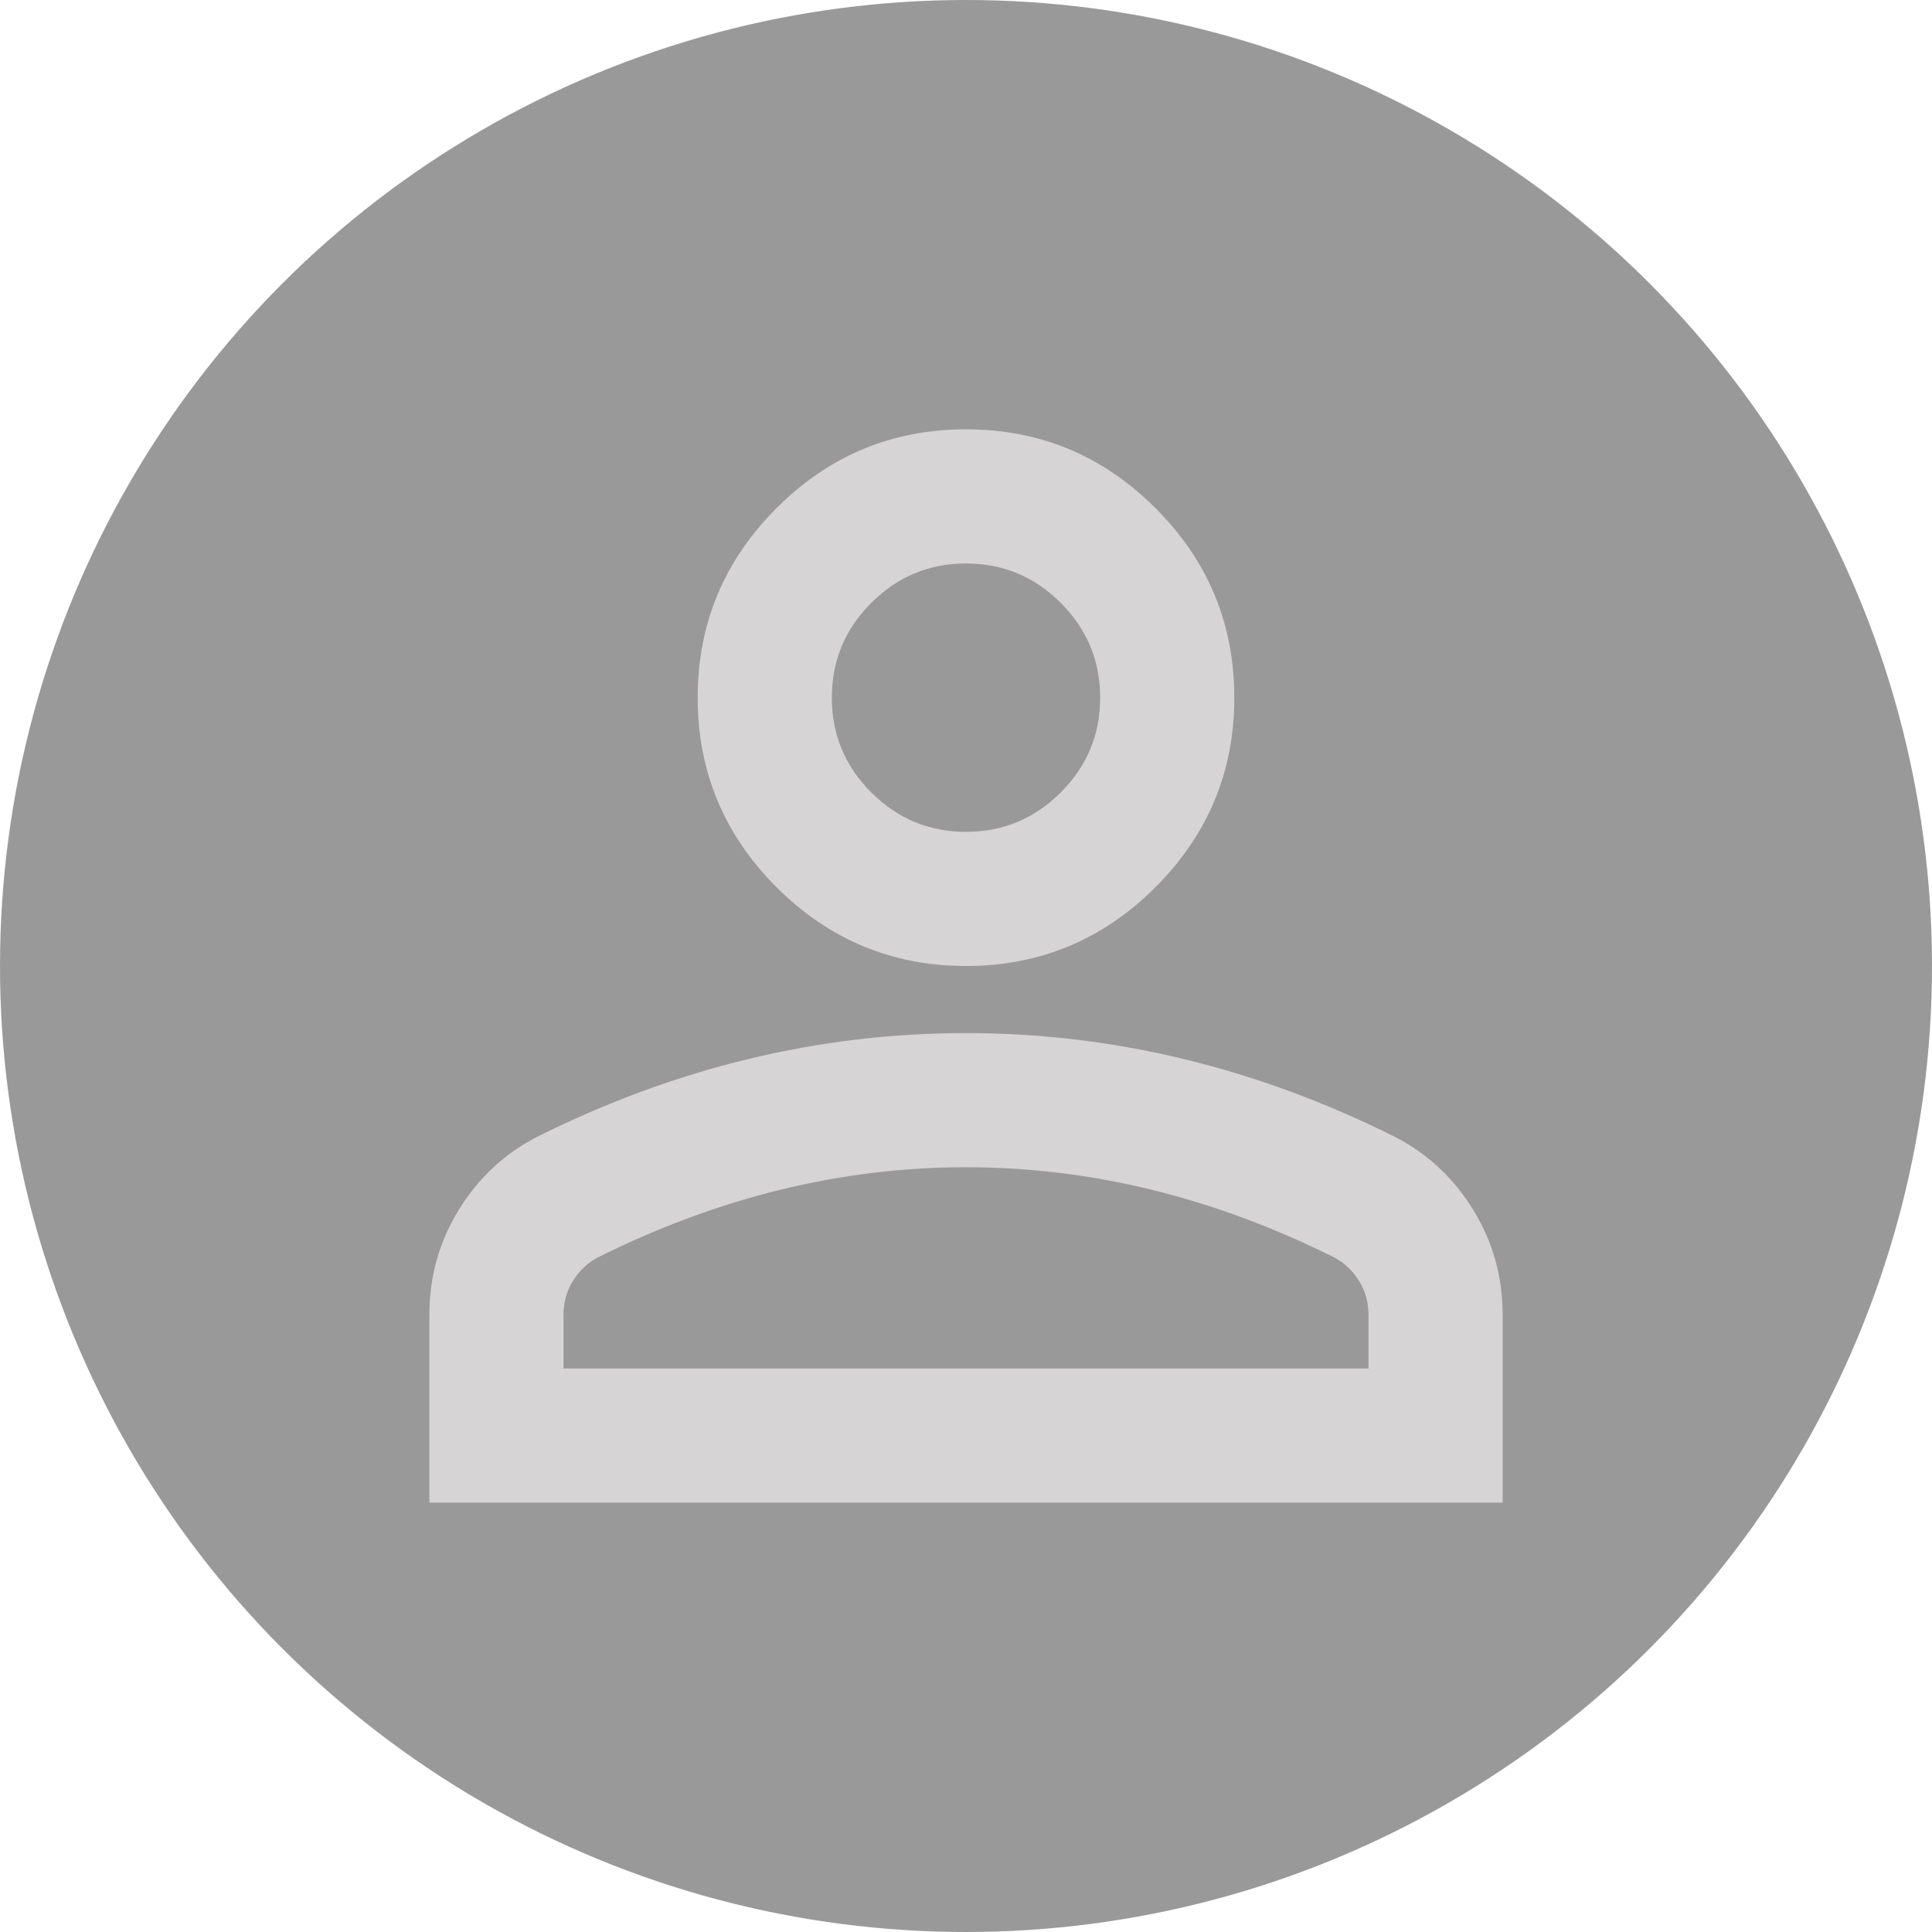 <svg width="43" height="43" viewBox="0 0 43 43" fill="none" xmlns="http://www.w3.org/2000/svg">
<circle cx="21.5" cy="21.5" r="21.5" fill="#999999"/>
<path d="M21.5 21.5C19.858 21.5 18.452 20.915 17.282 19.745C16.113 18.576 15.528 17.17 15.528 15.528C15.528 13.885 16.113 12.479 17.282 11.31C18.452 10.14 19.858 9.555 21.5 9.555C23.142 9.555 24.548 10.14 25.718 11.31C26.887 12.479 27.472 13.885 27.472 15.528C27.472 17.17 26.887 18.576 25.718 19.745C24.548 20.915 23.142 21.5 21.5 21.5ZM9.556 33.444V29.264C9.556 28.418 9.773 27.64 10.209 26.931C10.644 26.222 11.223 25.68 11.944 25.307C13.487 24.536 15.055 23.957 16.648 23.572C18.24 23.186 19.858 22.993 21.5 22.993C23.142 22.993 24.76 23.186 26.352 23.572C27.945 23.957 29.513 24.536 31.055 25.307C31.777 25.68 32.356 26.222 32.791 26.931C33.227 27.64 33.444 28.418 33.444 29.264V33.444H9.556ZM12.542 30.458H30.458V29.264C30.458 28.99 30.39 28.741 30.253 28.517C30.116 28.293 29.936 28.119 29.712 27.995C28.368 27.323 27.012 26.819 25.643 26.483C24.275 26.147 22.893 25.979 21.5 25.979C20.107 25.979 18.725 26.147 17.357 26.483C15.988 26.819 14.632 27.323 13.288 27.995C13.064 28.119 12.884 28.293 12.747 28.517C12.61 28.741 12.542 28.99 12.542 29.264V30.458ZM21.5 18.514C22.321 18.514 23.024 18.221 23.609 17.637C24.194 17.052 24.486 16.349 24.486 15.528C24.486 14.707 24.194 14.004 23.609 13.419C23.024 12.834 22.321 12.541 21.5 12.541C20.679 12.541 19.976 12.834 19.391 13.419C18.806 14.004 18.514 14.707 18.514 15.528C18.514 16.349 18.806 17.052 19.391 17.637C19.976 18.221 20.679 18.514 21.5 18.514Z" fill="#D6D4D4"/>
</svg>
